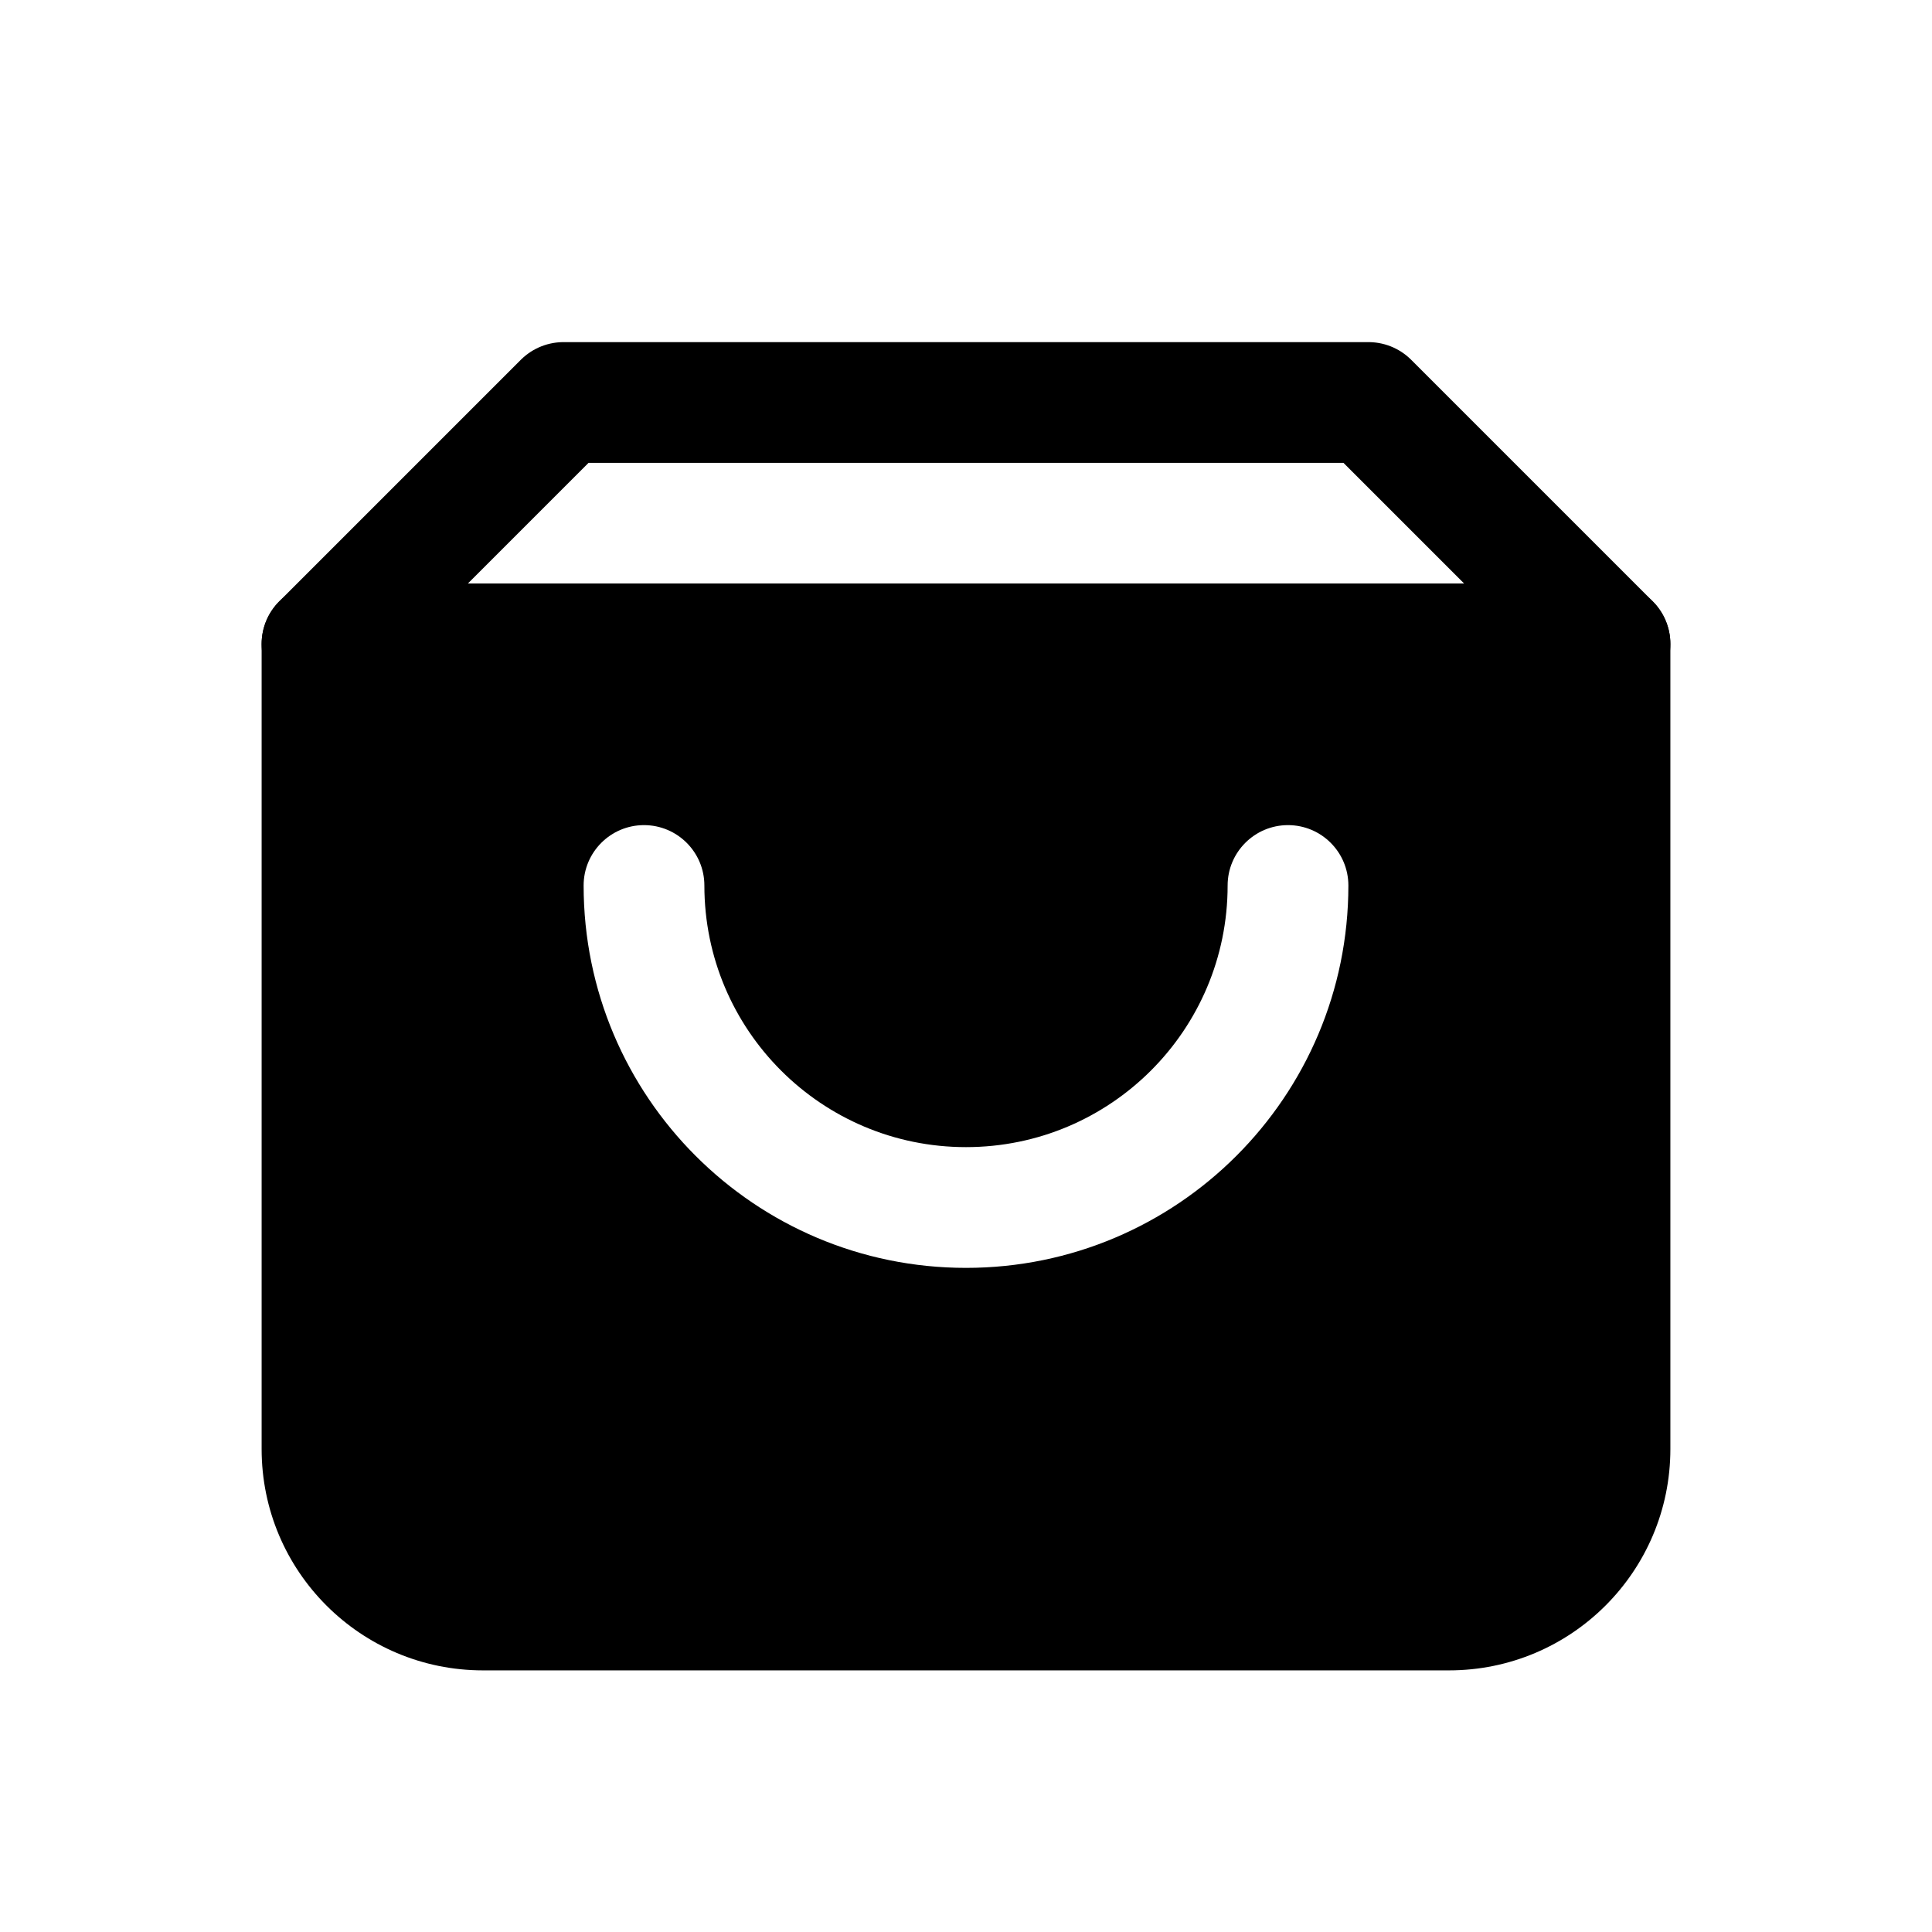 <svg width="24" height="24" viewBox="0 0 24 24" fill="none" xmlns="http://www.w3.org/2000/svg">
<path fill-rule="evenodd" clip-rule="evenodd" d="M3.25 8C3.25 7.586 3.586 7.25 4 7.25H20C20.414 7.25 20.75 7.586 20.75 8V18C20.75 19.519 19.519 20.75 18 20.75H6C4.481 20.75 3.25 19.519 3.25 18V8ZM8.75 11C8.75 10.586 8.414 10.25 8 10.25C7.586 10.25 7.25 10.586 7.25 11C7.25 13.623 9.377 15.75 12 15.75C14.623 15.75 16.75 13.623 16.75 11C16.75 10.586 16.414 10.25 16 10.25C15.586 10.25 15.25 10.586 15.25 11C15.25 12.795 13.795 14.25 12 14.25C10.205 14.25 8.75 12.795 8.75 11Z" fill="black"/>
<path d="M7 5L4 8H20L17 5H7Z" stroke="black" stroke-width="1.5" stroke-linecap="round" stroke-linejoin="round"/>
</svg>
